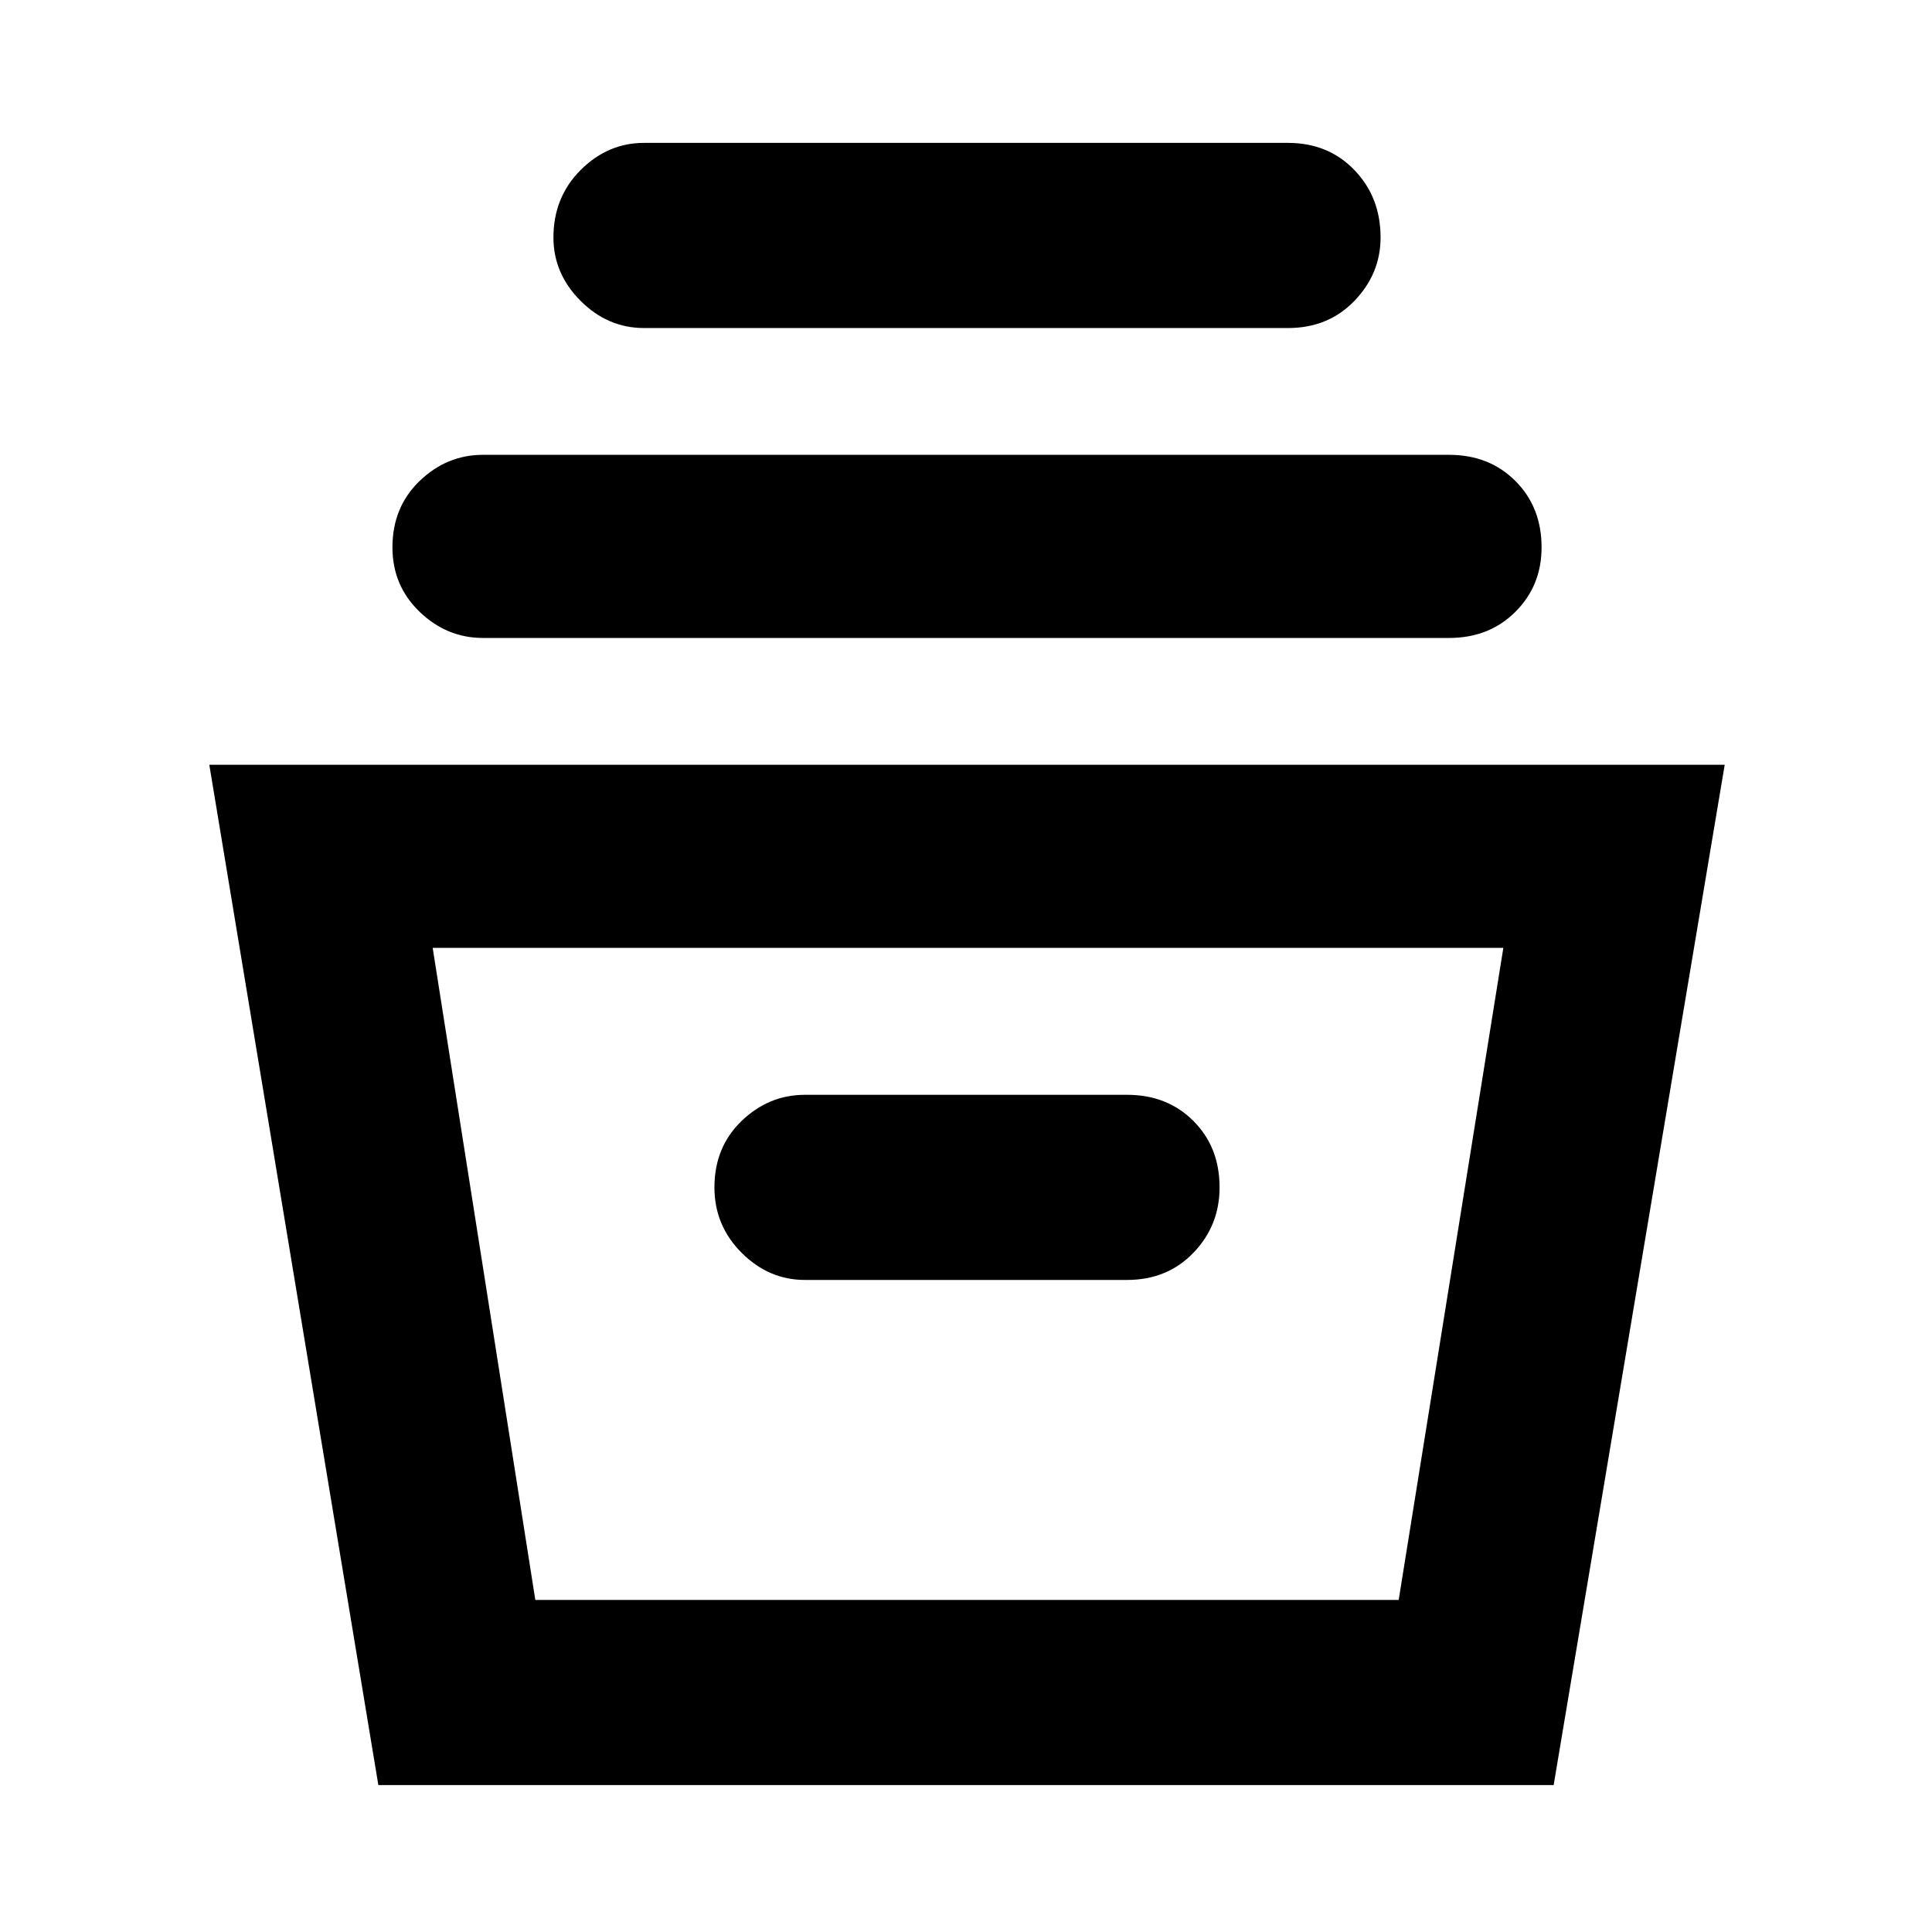 <svg xmlns="http://www.w3.org/2000/svg" height="48" width="48"><path d="M9.4 44.35 5.2 19h37.65L38.6 44.35Zm3.9-4.6h21.45l2.6-16.2h-26.6ZM20 31.8h8q1 0 1.65-.675.65-.675.65-1.625 0-1-.65-1.65Q29 27.2 28 27.2h-8q-.9 0-1.575.65-.675.65-.675 1.65 0 .95.675 1.625T20 31.8Zm-8-15.95q-.9 0-1.575-.65-.675-.65-.675-1.6 0-1 .675-1.65.675-.65 1.575-.65h24q1 0 1.65.65.65.65.65 1.65 0 .95-.65 1.6-.65.65-1.65.65Zm4-7.7q-.9 0-1.575-.675Q13.75 6.8 13.75 5.9q0-1 .675-1.675T16 3.55h16q1 0 1.65.675.65.675.65 1.675 0 .9-.65 1.575Q33 8.15 32 8.15Zm-2.7 31.6h21.45Z"/></svg>
